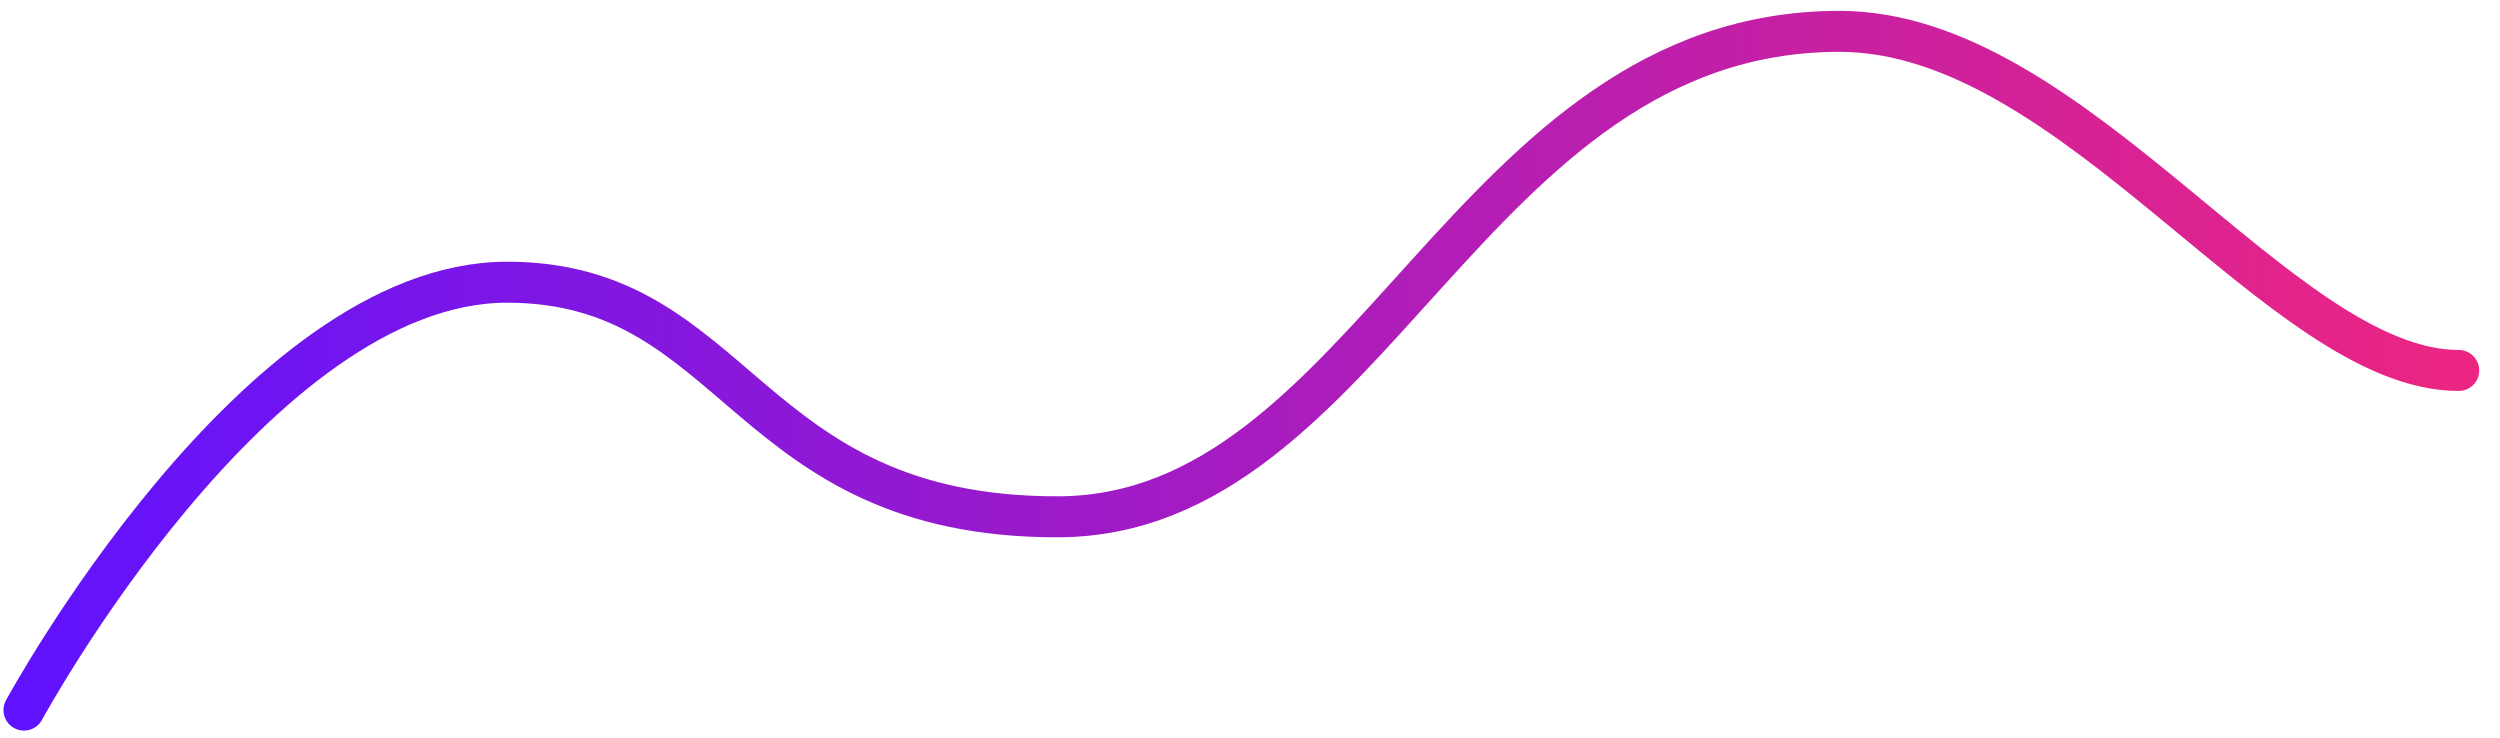 <svg width="61" height="18" viewBox="0 0 61 18" fill="none" xmlns="http://www.w3.org/2000/svg">
<path d="M0.585 17.326C0.585 17.326 6.253 6.886 12.374 6.886C18.041 6.886 18.143 12.61 25.795 12.61C33.446 12.61 35.815 0.765 44.883 0.765C50.642 0.765 55.652 9.039 59.993 9.039" stroke="url(#paint0_linear_267_2101)" stroke-miterlimit="10" stroke-linecap="round" stroke-linejoin="round"/>
<defs>
<linearGradient id="paint0_linear_267_2101" x1="0.02" y1="9.05" x2="60.569" y2="9.05" gradientUnits="userSpaceOnUse">
<stop stop-color="#5F12FF"/>
<stop offset="1" stop-color="#ED2581"/>
</linearGradient>
</defs>
</svg>
